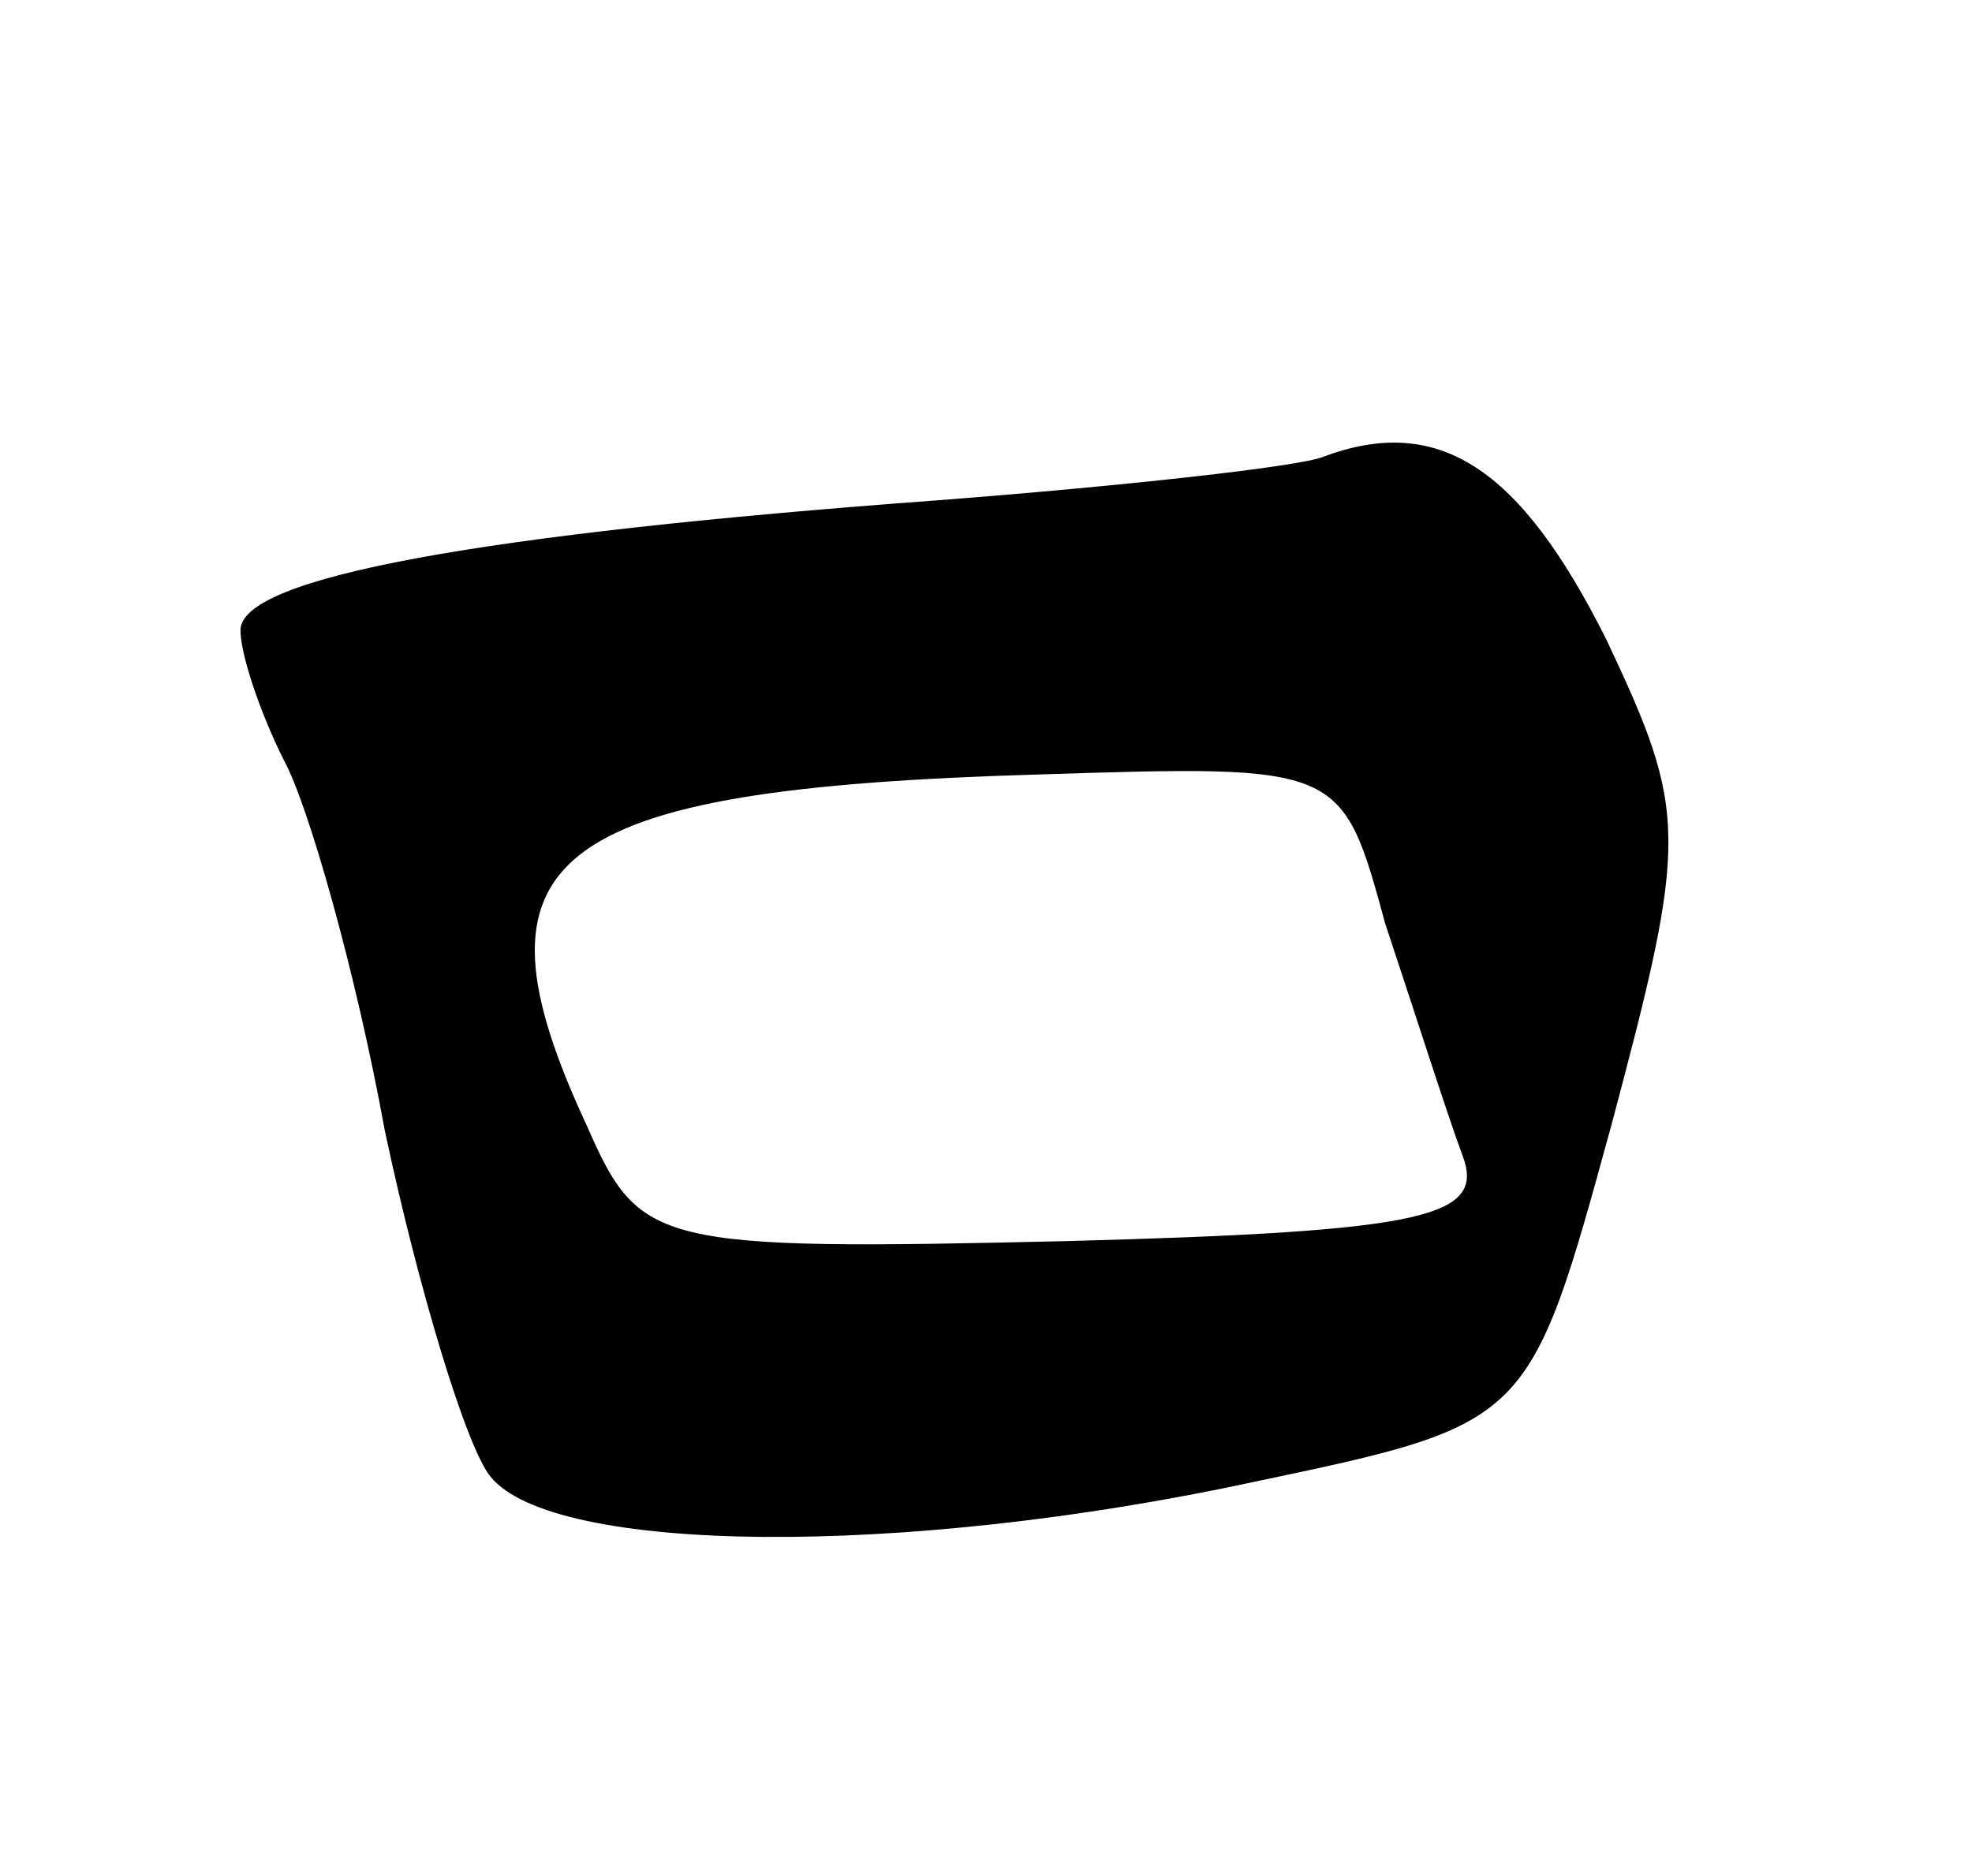 <svg version="1.0" xmlns="http://www.w3.org/2000/svg"
 width="41pt" height="39pt" viewBox="0 0 41 39"
 preserveAspectRatio="xMidYMid meet">
<g transform="translate(0,39) scale(0.1,-0.1)"
fill="#000000" stroke="none">
<path d="M275 295 c-5 -2 -41 -6 -80 -9 -95 -7 -145 -16 -145 -27 0 -5 4 -17
9 -27 5 -9 15 -44 21 -77 7 -33 17 -66 22 -72 13 -16 85 -17 159 -1 57 12 57
12 74 74 16 60 16 65 -1 101 -18 36 -35 47 -59 38z m13 -97 c6 -18 13 -40 16
-48 5 -13 -7 -16 -82 -18 -86 -2 -89 -1 -100 24 -26 56 -9 70 94 73 63 2 63 2
72 -31z"/>
</g>
</svg>
